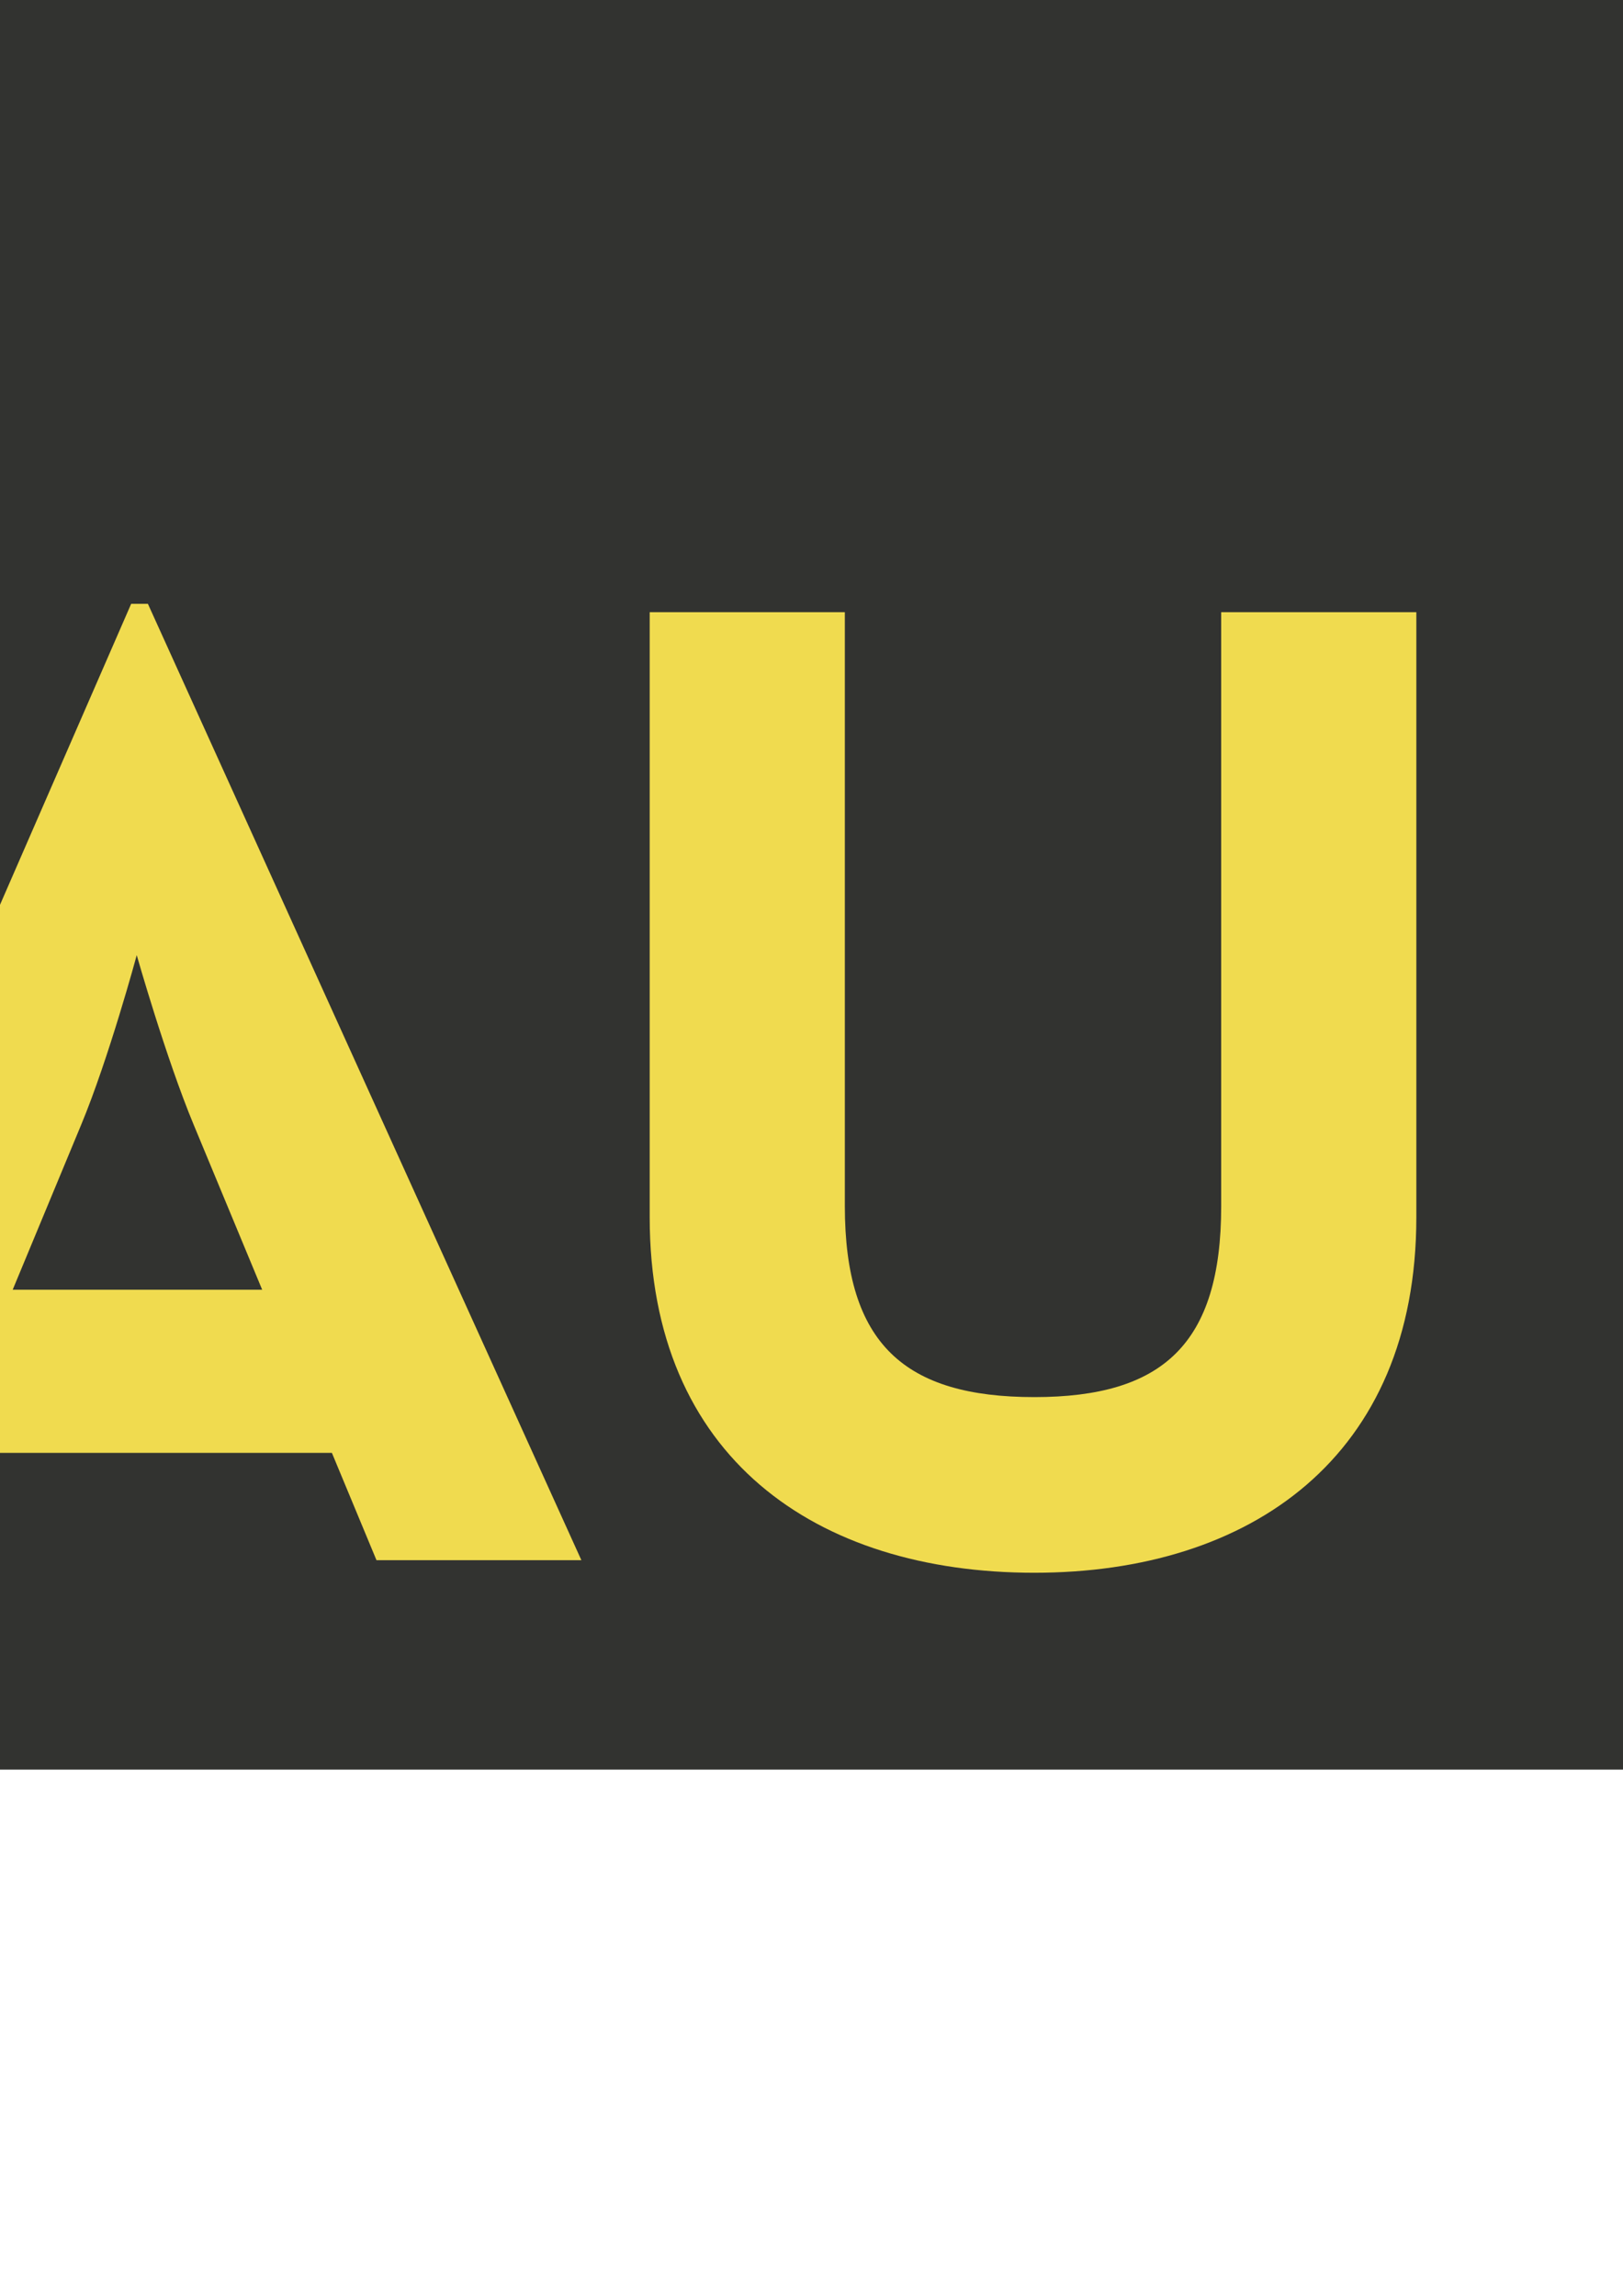 <?xml version="1.0" encoding="UTF-8" standalone="no"?>
<svg
   xmlns:dc="http://purl.org/dc/elements/1.1/"
   xmlns:cc="http://creativecommons.org/ns#"
   xmlns:rdf="http://www.w3.org/1999/02/22-rdf-syntax-ns#"
   xmlns:svg="http://www.w3.org/2000/svg"
   xmlns="http://www.w3.org/2000/svg"
   xmlns:sodipodi="http://sodipodi.sourceforge.net/DTD/sodipodi-0.dtd"
   xmlns:inkscape="http://www.inkscape.org/namespaces/inkscape"
   sodipodi:docname="block_logo.svg"
   inkscape:version="1.0beta2 (unknown)"
   id="svg8"
   version="1.1"
   viewBox="0 0 210 297"
   height="297mm"
   width="210mm"
   inkscape:export-filename="/Users/mowie/Documents/projects/personal/wausaujs_logo2.png"
   inkscape:export-xdpi="96"
   inkscape:export-ydpi="96">
  <defs
     id="defs2" />
  <sodipodi:namedview
     inkscape:window-maximized="1"
     inkscape:window-y="27"
     inkscape:window-x="0"
     inkscape:window-height="836"
     inkscape:window-width="1600"
     showborder="false"
     showgrid="false"
     inkscape:document-rotation="0"
     inkscape:current-layer="text914-7"
     inkscape:document-units="mm"
     inkscape:cy="640.05299"
     inkscape:cx="750.70265"
     inkscape:zoom="0.12374369"
     inkscape:pageshadow="2"
     inkscape:pageopacity="0.0"
     borderopacity="1.0"
     bordercolor="#666666"
     pagecolor="#ffffff"
     id="base" />
  <g
     id="layer1"
     inkscape:groupmode="layer"
     inkscape:label="Layer 1">
    <rect
       y="-32.301"
       x="-579.348"
       height="244.127"
       width="781.873"
       id="rect895"
       style="fill:#323330;fill-opacity:1;stroke:#323330;stroke-width:34.206;stroke-miterlimit:5.8;stroke-opacity:1" />
    <g
       style="font-style:normal;font-weight:normal;font-size:180.356px;line-height:1.25;font-family:sans-serif;fill:#f0db4f;fill-opacity:1;stroke:none;stroke-width:4.509"
       id="text914-7"
       aria-label="WAUSAU">
      <path
         id="path1581"
         style="font-style:normal;font-variant:normal;font-weight:bold;font-stretch:normal;font-size:180.356px;font-family:'Neutra Text';-inkscape-font-specification:'Neutra Text Bold';font-variant-ligatures:normal;font-variant-caps:normal;font-variant-numeric:normal;font-variant-east-asian:normal;fill:#f0db4f;fill-opacity:1;stroke-width:4.509"
         d="m -473.956,202.92 h 2.525 l 28.677,-59.157 c 3.246,-6.854 7.034,-18.216 7.034,-18.216 0,0 3.607,11.362 6.854,18.216 l 27.594,59.157 h 2.525 l 44.548,-123.724 h -24.528 l -17.675,49.237 c -3.066,8.477 -6.493,22.184 -6.493,22.184 0,0 -3.607,-13.887 -7.575,-22.184 l -23.987,-50.319 h -2.525 l -23.627,50.319 c -3.968,8.296 -7.575,22.184 -7.575,22.184 0,0 -3.427,-13.707 -6.493,-22.184 l -17.855,-49.237 h -26.693 z" />
      <path
         id="path1583"
         style="font-style:normal;font-variant:normal;font-weight:bold;font-stretch:normal;font-size:180.356px;font-family:'Neutra Text';-inkscape-font-specification:'Neutra Text Bold';font-variant-ligatures:normal;font-variant-caps:normal;font-variant-numeric:normal;font-variant-east-asian:normal;fill:#f0db4f;fill-opacity:1;stroke-width:4.509"
         d="m -365.563,201.838 h 24.348 l 5.771,-13.887 h 49.778 l 5.771,13.887 h 26.512 L -309.472,78.114 h -2.164 z m 38.596,-34.989 8.837,-21.282 c 3.607,-8.657 7.214,-22.003 7.214,-22.003 0,0 3.787,13.346 7.395,22.003 l 8.837,21.282 z" />
      <path
         id="path1585"
         style="font-style:normal;font-variant:normal;font-weight:bold;font-stretch:normal;font-size:180.356px;font-family:'Neutra Text';-inkscape-font-specification:'Neutra Text Bold';font-variant-ligatures:normal;font-variant-caps:normal;font-variant-numeric:normal;font-variant-east-asian:normal;fill:#f0db4f;fill-opacity:1;stroke-width:4.509"
         d="m -194.766,203.461 c 27.955,0 49.418,-14.97 49.418,-45.991 V 79.196 h -25.25 V 156.028 c 0,17.855 -7.575,24.709 -24.168,24.709 -16.773,0 -24.528,-6.854 -24.528,-24.709 V 79.196 h -25.25 v 78.275 c 0,31.021 21.462,45.991 49.778,45.991 z" />
      <path
         id="path1587"
         style="font-style:normal;font-variant:normal;font-weight:bold;font-stretch:normal;font-size:180.356px;font-family:'Neutra Text';-inkscape-font-specification:'Neutra Text Bold';font-variant-ligatures:normal;font-variant-caps:normal;font-variant-numeric:normal;font-variant-east-asian:normal;fill:#f0db4f;fill-opacity:1;stroke-width:4.509"
         d="m -85.831,203.461 c 23.987,0 41.843,-12.445 41.843,-35.169 0,-21.102 -12.084,-30.48 -33.546,-39.678 l -6.312,-2.705 c -10.821,-4.689 -15.511,-7.755 -15.511,-15.33 0,-6.132 4.689,-10.821 12.084,-10.821 7.214,0 11.903,3.066 16.232,10.821 l 19.659,-12.625 c -8.296,-14.609 -19.839,-20.2 -35.891,-20.2 -22.544,0 -36.973,14.428 -36.973,33.366 0,20.561 12.084,30.3 30.3,38.055 l 6.312,2.705 c 11.543,5.05 18.396,8.116 18.396,16.773 0,7.214 -6.673,12.445 -17.134,12.445 -12.445,0 -19.478,-6.493 -24.889,-15.33 l -20.561,11.903 c 7.395,14.609 22.544,25.791 45.991,25.791 z" />
      <path
         id="path1589"
         style="font-style:normal;font-variant:normal;font-weight:bold;font-stretch:normal;font-size:180.356px;font-family:'Neutra Text';-inkscape-font-specification:'Neutra Text Bold';font-variant-ligatures:normal;font-variant-caps:normal;font-variant-numeric:normal;font-variant-east-asian:normal;fill:#f0db4f;fill-opacity:1;stroke-width:4.509"
         d="m -36.955,201.838 h 24.348 l 5.771,-13.887 H 42.943 l 5.771,13.887 H 75.226 L 19.136,78.114 h -2.164 z m 38.596,-34.989 8.837,-21.282 c 3.607,-8.657 7.214,-22.003 7.214,-22.003 0,0 3.787,13.346 7.395,22.003 l 8.837,21.282 z" />
      <path
         id="path1591"
         style="font-style:normal;font-variant:normal;font-weight:bold;font-stretch:normal;font-size:180.356px;font-family:'Neutra Text';-inkscape-font-specification:'Neutra Text Bold';font-variant-ligatures:normal;font-variant-caps:normal;font-variant-numeric:normal;font-variant-east-asian:normal;fill:#f0db4f;fill-opacity:1;stroke-width:4.509"
         d="m 133.842,203.461 c 27.955,0 49.418,-14.97 49.418,-45.991 V 79.196 H 158.01 V 156.028 c 0,17.855 -7.575,24.709 -24.168,24.709 -16.773,0 -24.528,-6.854 -24.528,-24.709 V 79.196 H 84.064 v 78.275 c 0,31.021 21.462,45.991 49.778,45.991 z" />
    </g>
    <g
       style="stroke:none"
       transform="matrix(1.001,0,0,1.001,-278.623,-0.087)"
       id="g4574">
      <rect
         style="fill:#f0db4f;fill-opacity:1;stroke:none;stroke-width:0.322;stroke-opacity:1"
         id="rect4569"
         width="278.012"
         height="278.012"
         x="497.676"
         y="-49.26" />
      <g
         style="font-style:normal;font-weight:normal;font-size:180.356px;line-height:1.25;font-family:sans-serif;fill:#323330;fill-opacity:1;stroke:none;stroke-width:4.509"
         id="text914-7-6"
         aria-label="JS">
        <path
           id="path1576"
           style="font-style:normal;font-variant:normal;font-weight:bold;font-stretch:normal;font-size:180.356px;font-family:'Neutra Text';-inkscape-font-specification:'Neutra Text Bold';font-variant-ligatures:normal;font-variant-caps:normal;font-variant-numeric:normal;fill:#323330;fill-opacity:1;stroke:none;stroke-width:4.509"
           d="m 621.36,203.771 c 22.364,0 37.694,-11.903 37.694,-38.055 V 79.506 h -25.25 v 85.849 c 0,12.625 -5.23,15.871 -13.527,15.871 -8.657,0 -12.264,-5.952 -16.232,-12.986 l -20.561,12.445 c 5.952,12.625 17.675,23.086 37.875,23.086 z" />
        <path
           id="path1578"
           style="font-style:normal;font-variant:normal;font-weight:bold;font-stretch:normal;font-size:180.356px;font-family:'Neutra Text';-inkscape-font-specification:'Neutra Text Bold';font-variant-ligatures:normal;font-variant-caps:normal;font-variant-numeric:normal;fill:#323330;fill-opacity:1;stroke:none;stroke-width:4.509"
           d="m 718.752,203.771 c 23.987,0 41.843,-12.445 41.843,-35.169 0,-21.102 -12.084,-30.48 -33.546,-39.678 l -6.312,-2.705 c -10.821,-4.689 -15.511,-7.755 -15.511,-15.33 0,-6.132 4.689,-10.821 12.084,-10.821 7.214,0 11.903,3.066 16.232,10.821 l 19.659,-12.625 c -8.296,-14.609 -19.839,-20.2 -35.891,-20.2 -22.544,0 -36.973,14.428 -36.973,33.366 0,20.561 12.084,30.3 30.3,38.055 l 6.312,2.705 c 11.543,5.05 18.396,8.116 18.396,16.773 0,7.214 -6.673,12.445 -17.134,12.445 -12.445,0 -19.478,-6.493 -24.889,-15.33 l -20.561,11.903 c 7.395,14.609 22.544,25.791 45.991,25.791 z" />
      </g>
    </g>
  </g>
</svg>
